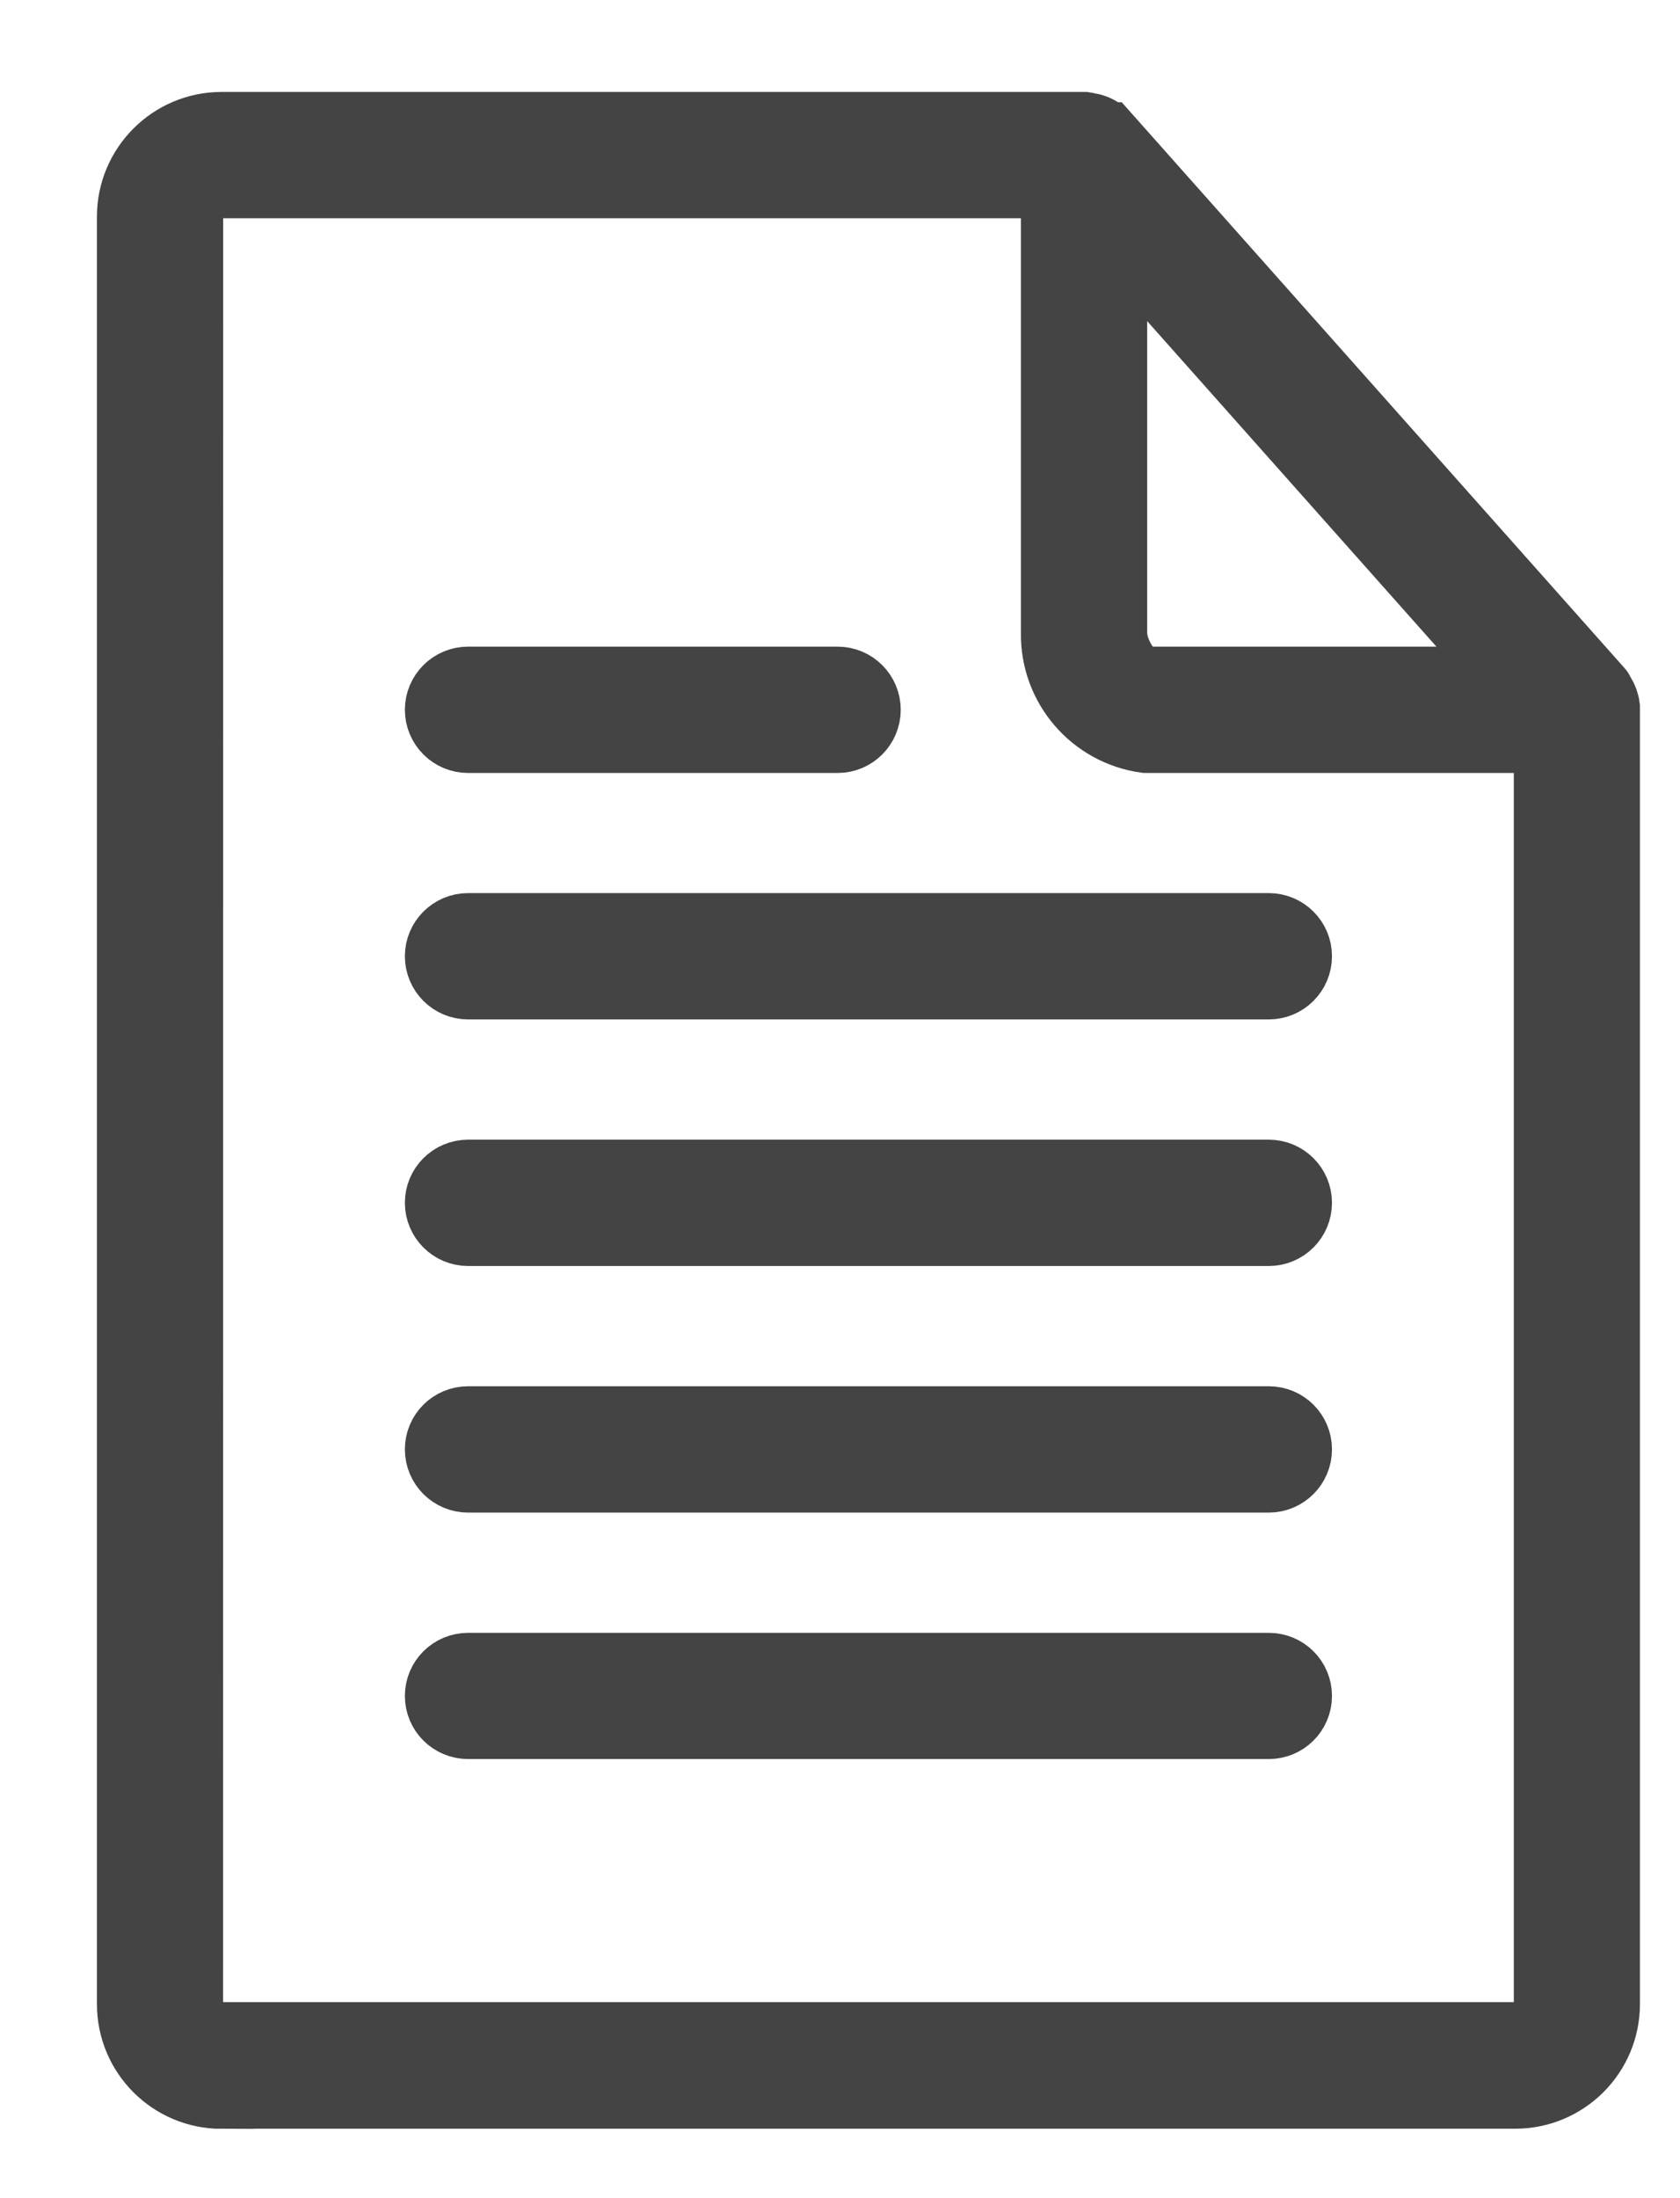 <?xml version="1.0" encoding="UTF-8"?>
<svg width="13px" height="17px" viewBox="0 0 13 17" version="1.1" xmlns="http://www.w3.org/2000/svg" xmlns:xlink="http://www.w3.org/1999/xlink">
    <title>Group 3</title>
    <g id="Symbols" stroke="none" stroke-width="1" fill="none" fill-rule="evenodd">
        <g id="Menu--Copy" transform="translate(-32, -171)" fill="#444444" stroke="#444444" stroke-width="0.5">
            <g id="Group-3" transform="translate(33, 171.961)">
                <path d="M0.715,15.252 L10.725,15.252 C11.119,15.252 11.44,14.933 11.44,14.538 L11.44,4.528 C11.44,4.52 11.44,4.513 11.44,4.506 C11.439,4.496 11.437,4.486 11.434,4.476 C11.426,4.443 11.411,4.413 11.391,4.388 C11.391,4.388 11.391,4.378 11.385,4.373 L7.568,0.08 L7.564,0.08 C7.535,0.048 7.497,0.025 7.456,0.013 C7.448,0.011 7.439,0.009 7.43,0.008 C7.417,0.004 7.405,0.002 7.392,0 L0.715,0 C0.32,0 0,0.321 0,0.715 L0,14.538 C0,14.933 0.32,15.253 0.715,15.253 L0.715,15.252 Z M7.627,0.865 L10.672,4.29 L7.865,4.29 C7.761,4.29 7.627,4.09 7.627,3.933 L7.627,0.865 Z M0.477,0.715 C0.477,0.584 0.584,0.477 0.715,0.477 L7.15,0.477 L7.15,3.933 C7.143,4.352 7.45,4.71 7.865,4.767 L10.964,4.767 L10.964,14.534 C10.964,14.598 10.939,14.658 10.894,14.703 C10.849,14.748 10.789,14.773 10.725,14.773 L0.715,14.773 C0.651,14.774 0.59,14.749 0.545,14.704 C0.5,14.659 0.475,14.598 0.476,14.534 L0.477,0.715 Z M2.622,6.673 L8.818,6.673 C8.95,6.673 9.057,6.566 9.057,6.434 C9.057,6.303 8.95,6.196 8.818,6.196 L2.622,6.196 C2.49,6.196 2.383,6.303 2.383,6.434 C2.383,6.566 2.49,6.673 2.622,6.673 L2.622,6.673 Z M2.622,8.58 L8.818,8.58 C8.95,8.58 9.057,8.473 9.057,8.341 C9.057,8.21 8.95,8.103 8.818,8.103 L2.622,8.103 C2.49,8.103 2.383,8.21 2.383,8.341 C2.383,8.473 2.49,8.58 2.622,8.58 Z M2.622,4.767 L5.482,4.767 C5.613,4.767 5.72,4.66 5.72,4.528 C5.72,4.397 5.613,4.29 5.482,4.29 L2.622,4.29 C2.49,4.29 2.383,4.397 2.383,4.528 C2.383,4.66 2.49,4.767 2.622,4.767 Z M2.622,10.487 L8.818,10.487 C8.95,10.487 9.057,10.38 9.057,10.248 C9.057,10.116 8.95,10.01 8.818,10.01 L2.622,10.01 C2.49,10.01 2.383,10.116 2.383,10.248 C2.383,10.38 2.49,10.487 2.622,10.487 Z M2.622,12.393 L8.818,12.393 C8.95,12.393 9.057,12.287 9.057,12.155 C9.057,12.023 8.95,11.917 8.818,11.917 L2.622,11.917 C2.49,11.917 2.383,12.023 2.383,12.155 C2.383,12.287 2.49,12.393 2.622,12.393 Z" id="document-2"></path>
            </g>
        </g>
    </g>
</svg>